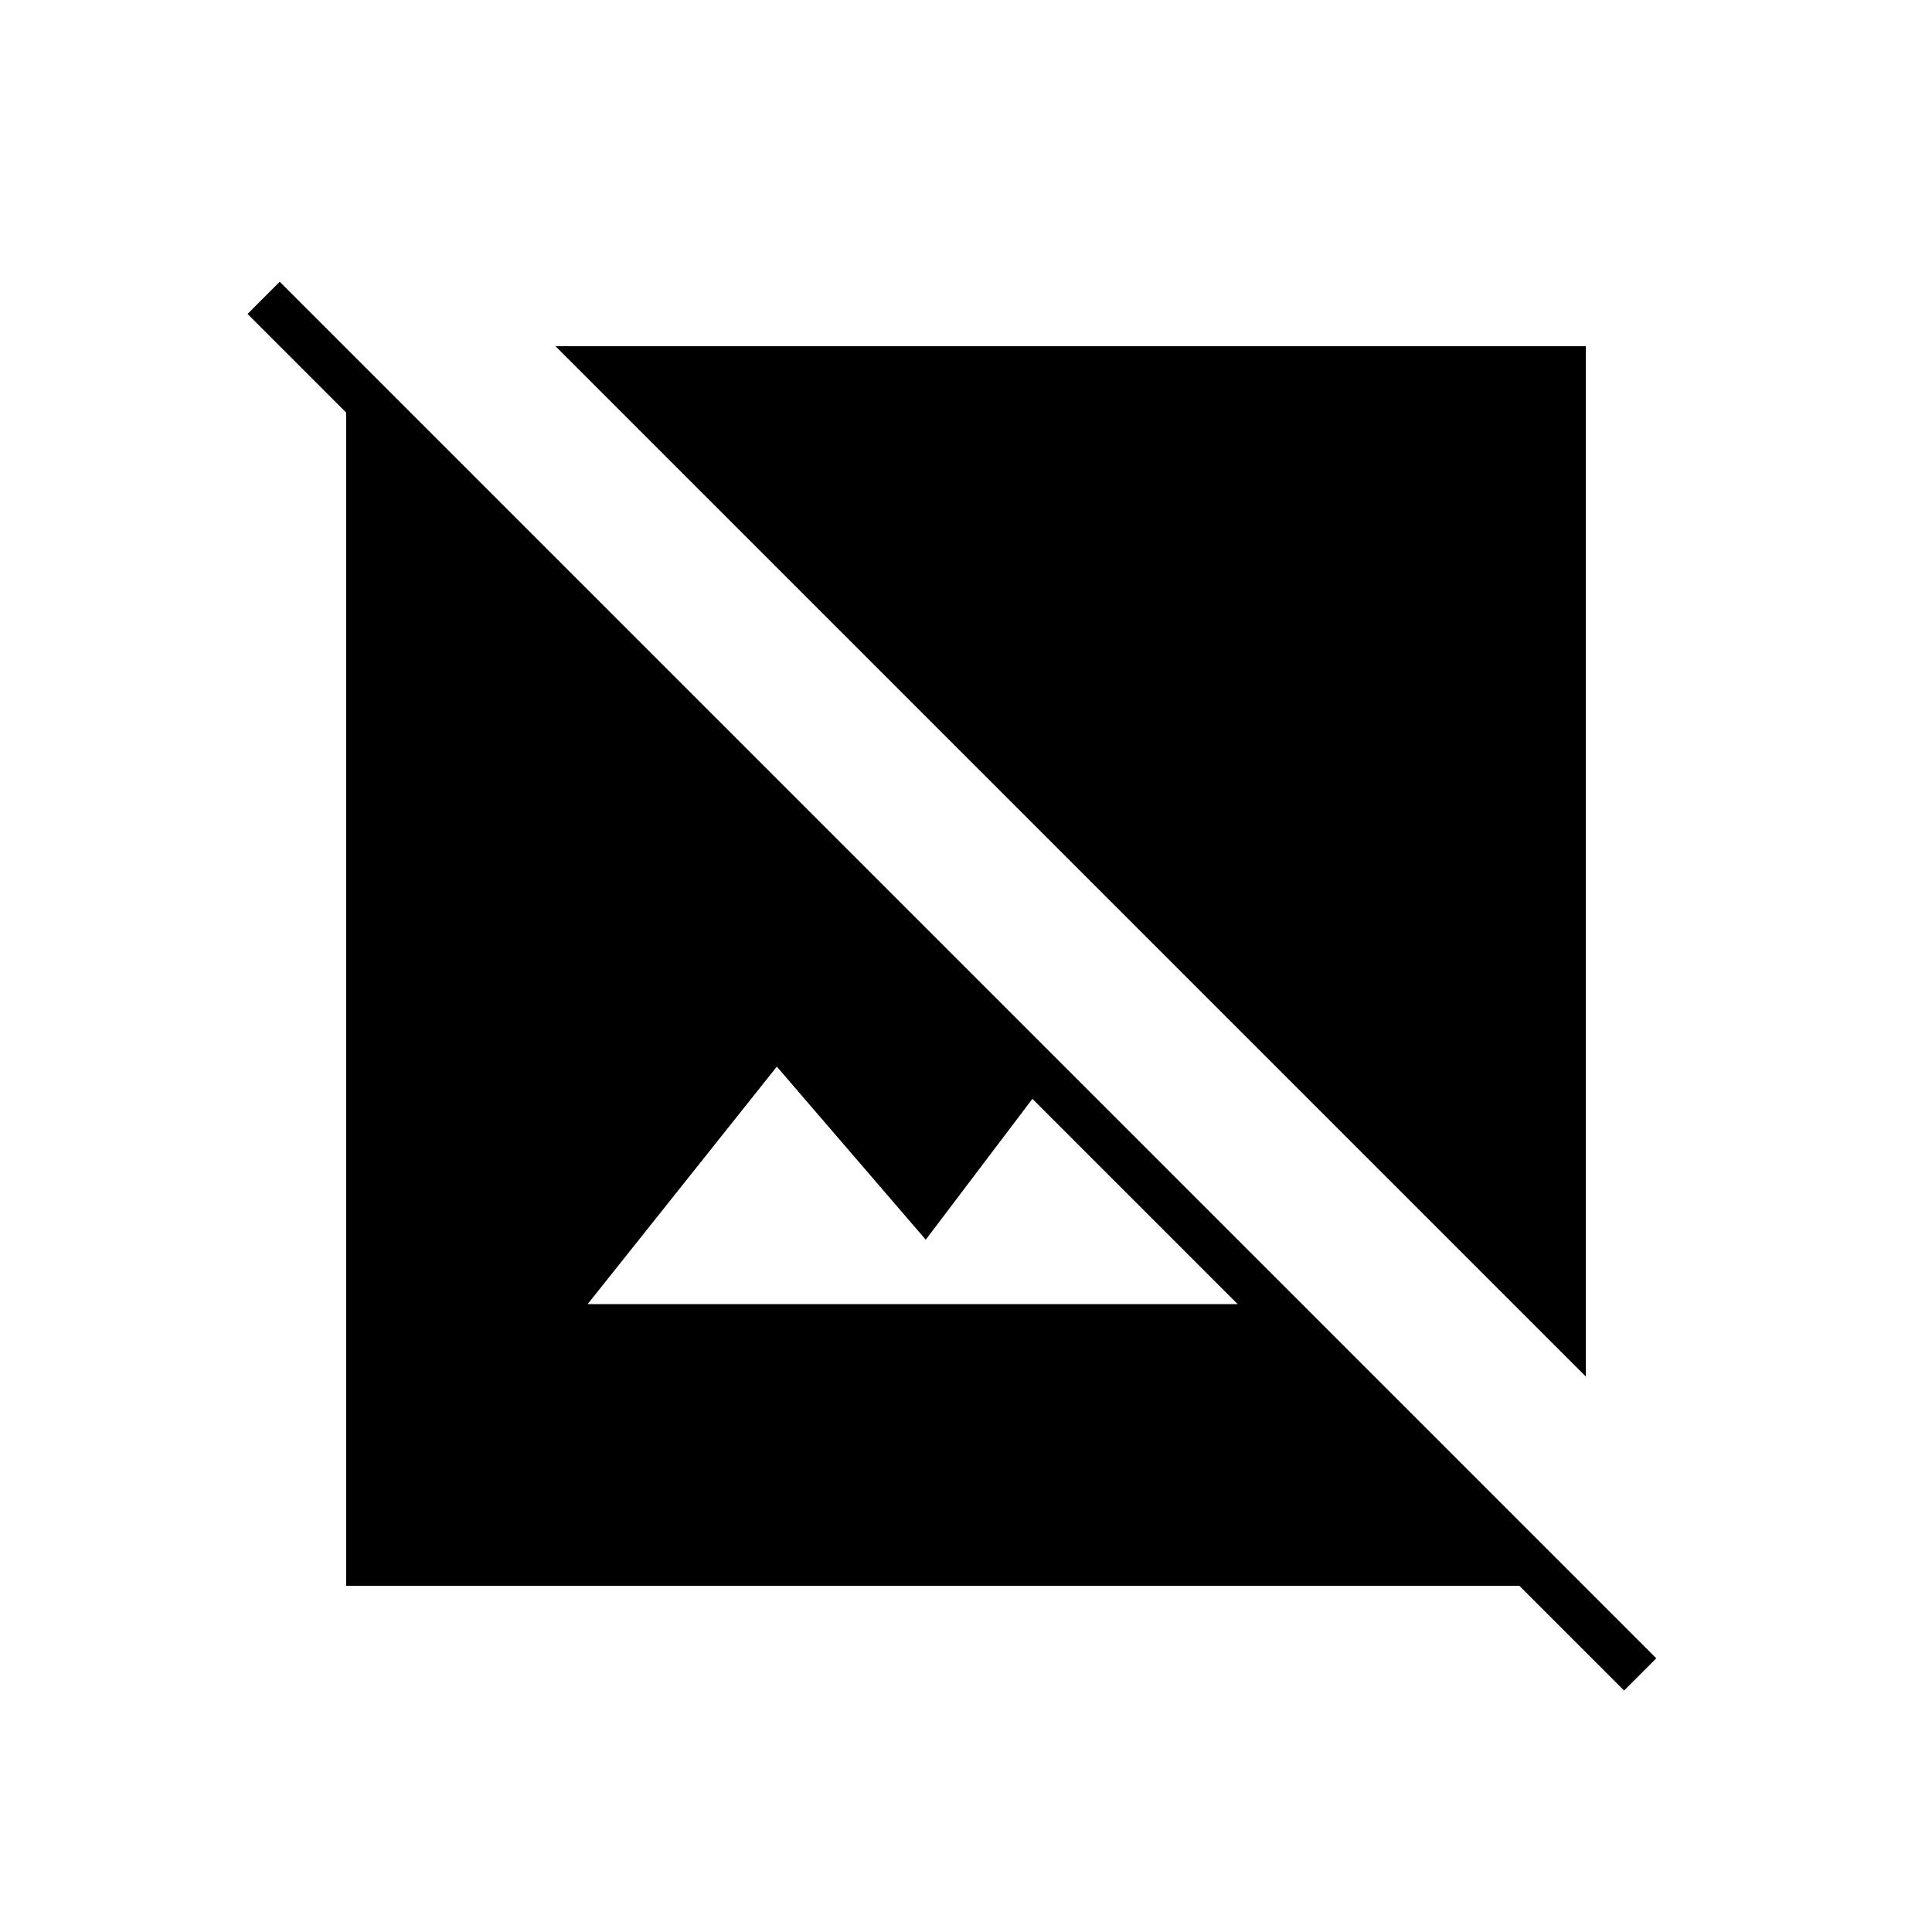 <svg xmlns="http://www.w3.org/2000/svg" width="48" height="48" viewBox="0 -960 960 960"><path d="m807-120-52-52H172v-583l-49-49 16-16 684 684-16 16ZM292-312h323L513-414l-53 70-74-86-94 118Zm496 36L276-788h512v512Z"/></svg>